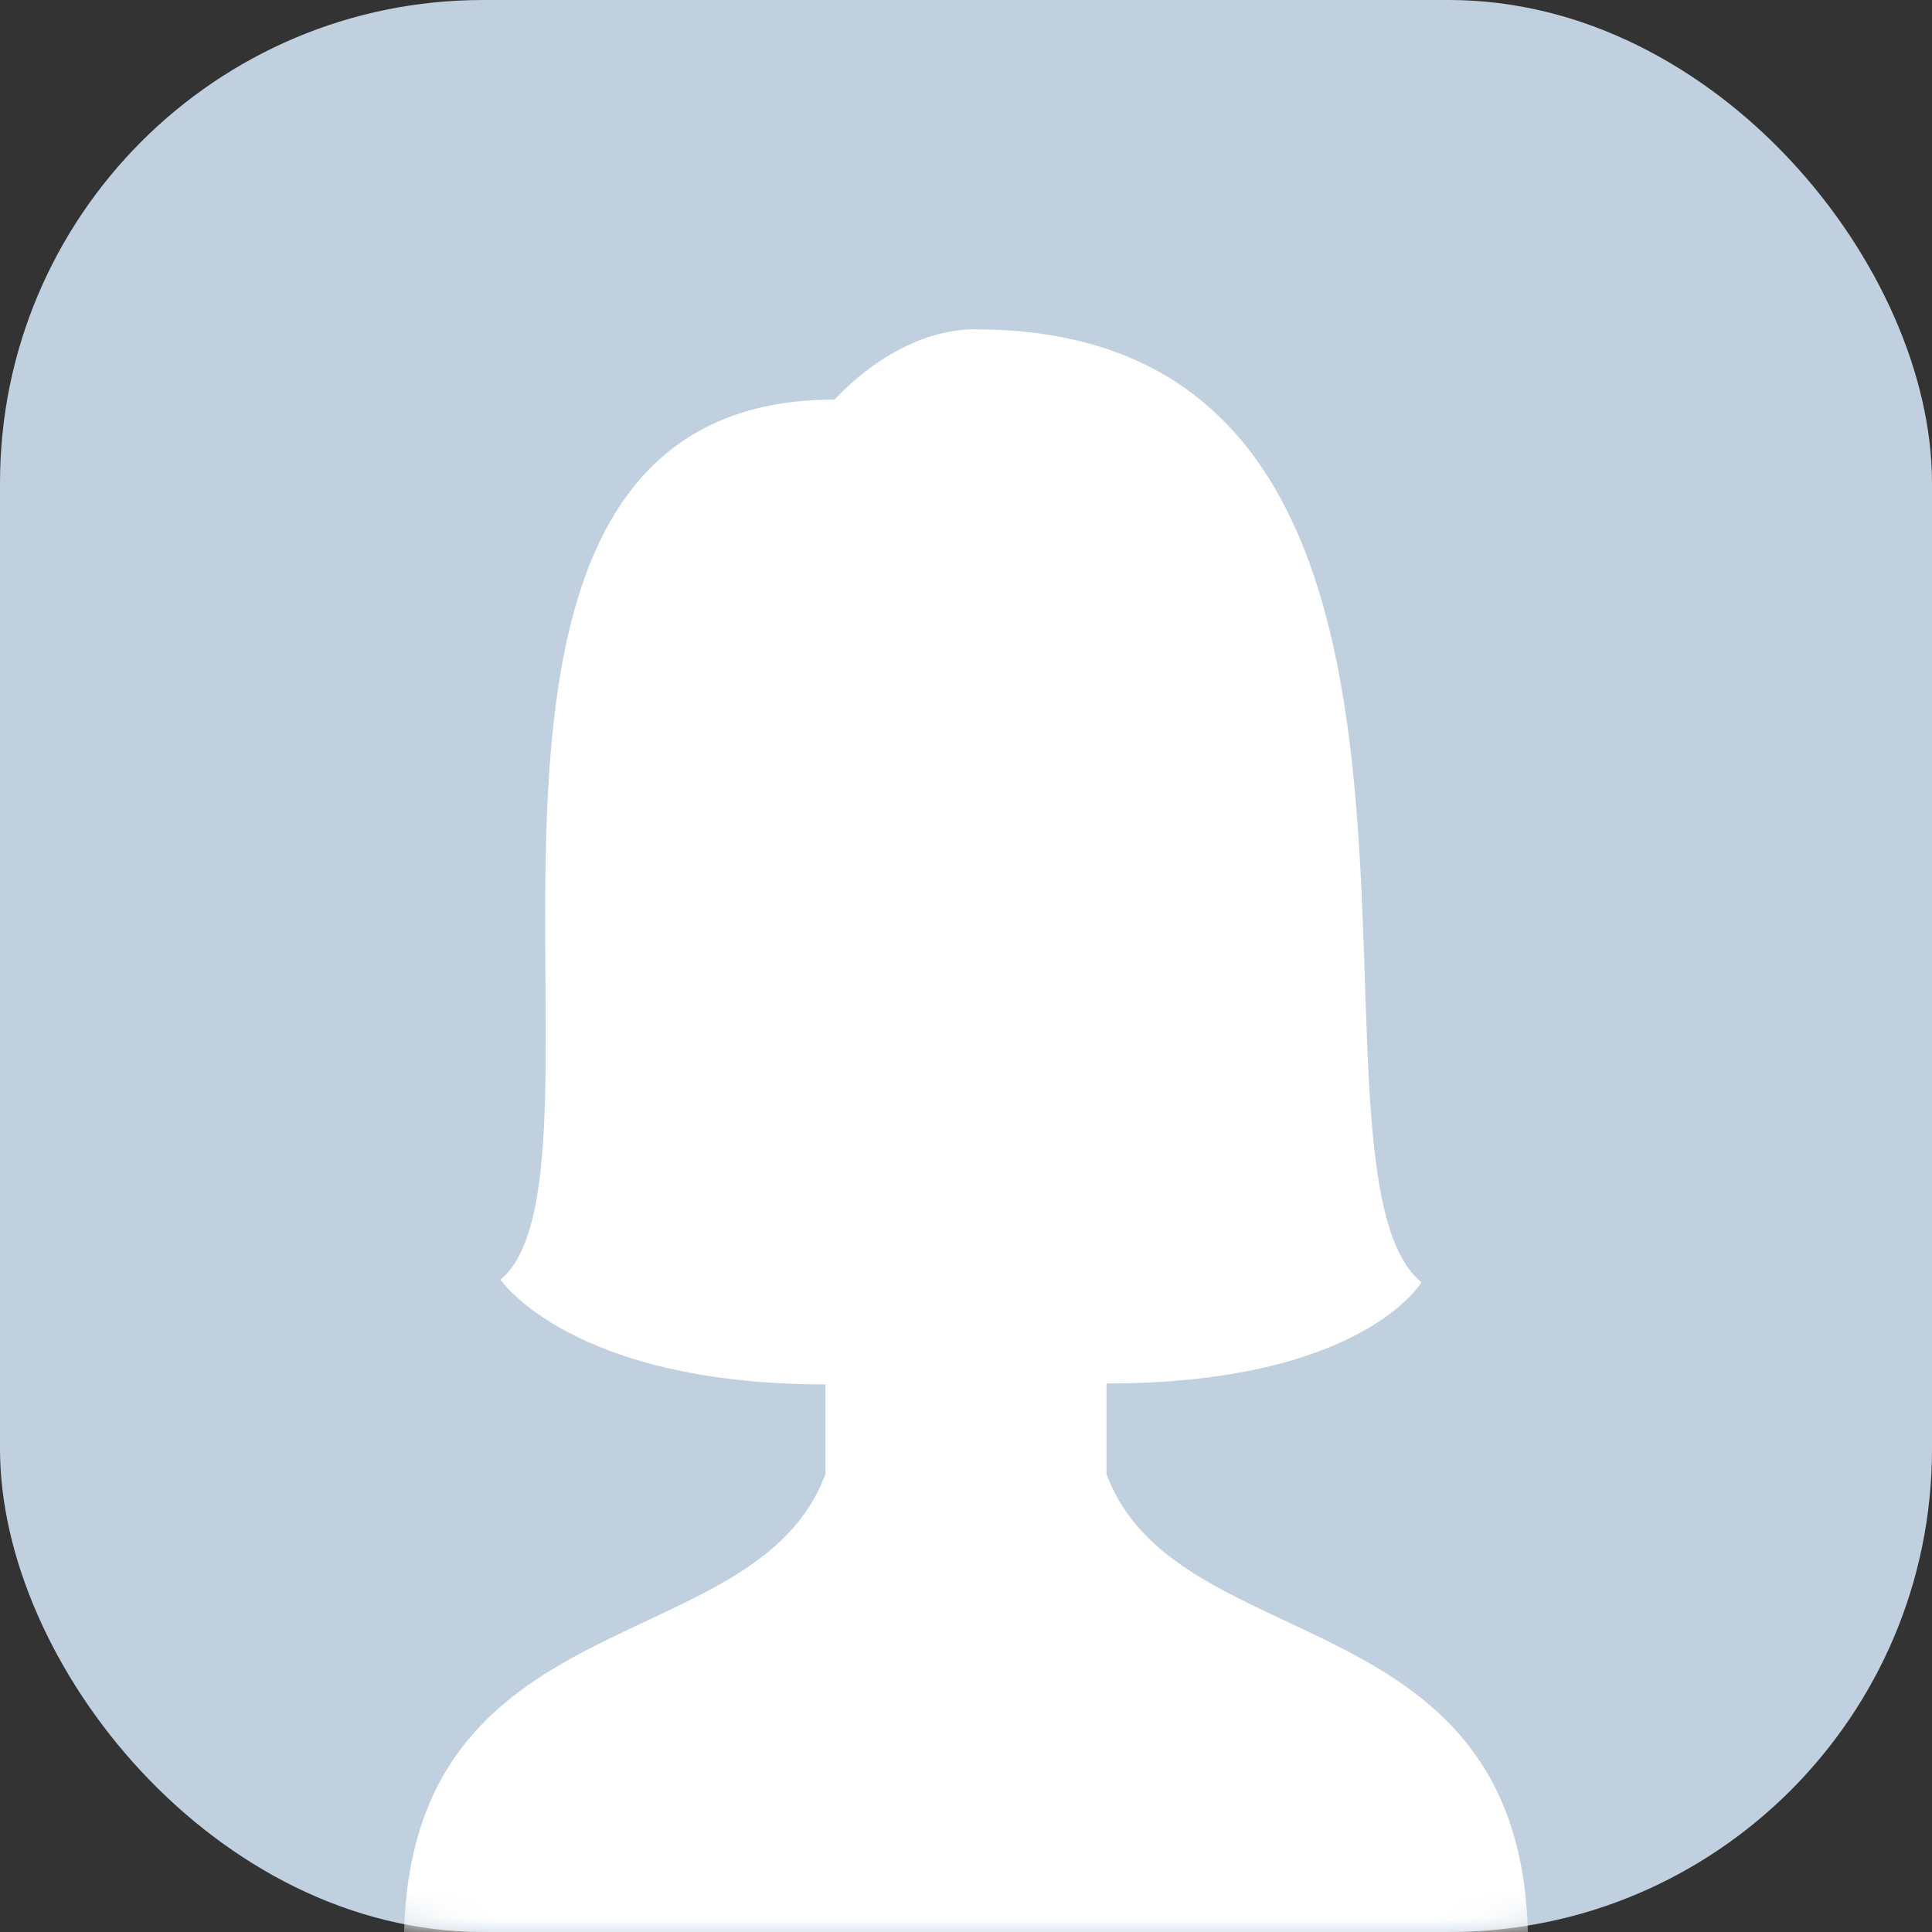 <svg width="72" height="72" viewBox="0 0 72 72" fill="none" xmlns="http://www.w3.org/2000/svg">
<rect x="0" y="0" width="72" height="72" fill="#333333" stroke="none"/>
<rect width="72" height="72" rx="18" fill="#C0D0DE"/>
<mask id="mask0_1_406" style="mask-type:alpha" maskUnits="userSpaceOnUse" x="0" y="0" width="72" height="72">
<rect width="72" height="72" rx="18" fill="white"/>
</mask>
<g mask="url(#mask0_1_406)">
<path d="M15.054 72.491C15.054 59.4 28.145 62.018 30.764 54.931V51.593C21.283 51.593 18.652 47.689 18.652 47.689C23.605 43.568 14.238 14.891 31.104 14.891C31.104 14.891 33.382 12.273 36.325 12.273C56.945 12.273 47.64 43.411 52.974 47.788C52.974 47.788 50.764 51.559 41.236 51.559V54.931C43.854 62.018 56.945 59.4 56.945 72.491H15.054Z" fill="white"/>
</g>
</svg>
